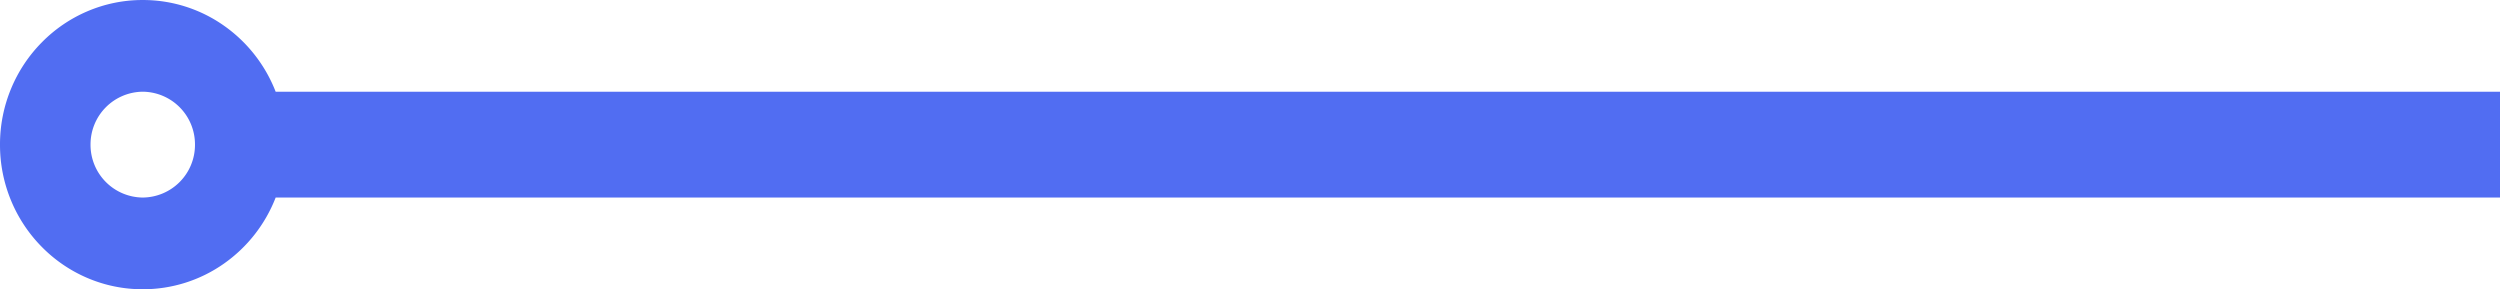 <svg xmlns="http://www.w3.org/2000/svg" width="242" height="28" viewBox="0 0 242 28">
  <path id="circle-arrow" d="M-4297.181-878a13.579,13.579,0,0,1-5.379-1.1,13.76,13.76,0,0,1-4.392-3,13.961,13.961,0,0,1-2.962-4.45A14.067,14.067,0,0,1-4311-892a14.067,14.067,0,0,1,1.086-5.449,13.959,13.959,0,0,1,2.962-4.45,13.759,13.759,0,0,1,4.392-3,13.579,13.579,0,0,1,5.379-1.1,13.614,13.614,0,0,1,7.868,2.49,13.965,13.965,0,0,1,2.958,2.808,14.02,14.02,0,0,1,2.039,3.58H-4069v10.244h-215.316a14.029,14.029,0,0,1-2.039,3.58,13.961,13.961,0,0,1-2.958,2.808A13.612,13.612,0,0,1-4297.181-878Zm0-19.122a5.1,5.1,0,0,0-5.056,5.122,5.1,5.1,0,0,0,5.056,5.122,5.1,5.1,0,0,0,5.056-5.122A5.1,5.1,0,0,0-4297.181-897.122Z" transform="translate(4311 906)" fill="#516df2"/>
</svg>
